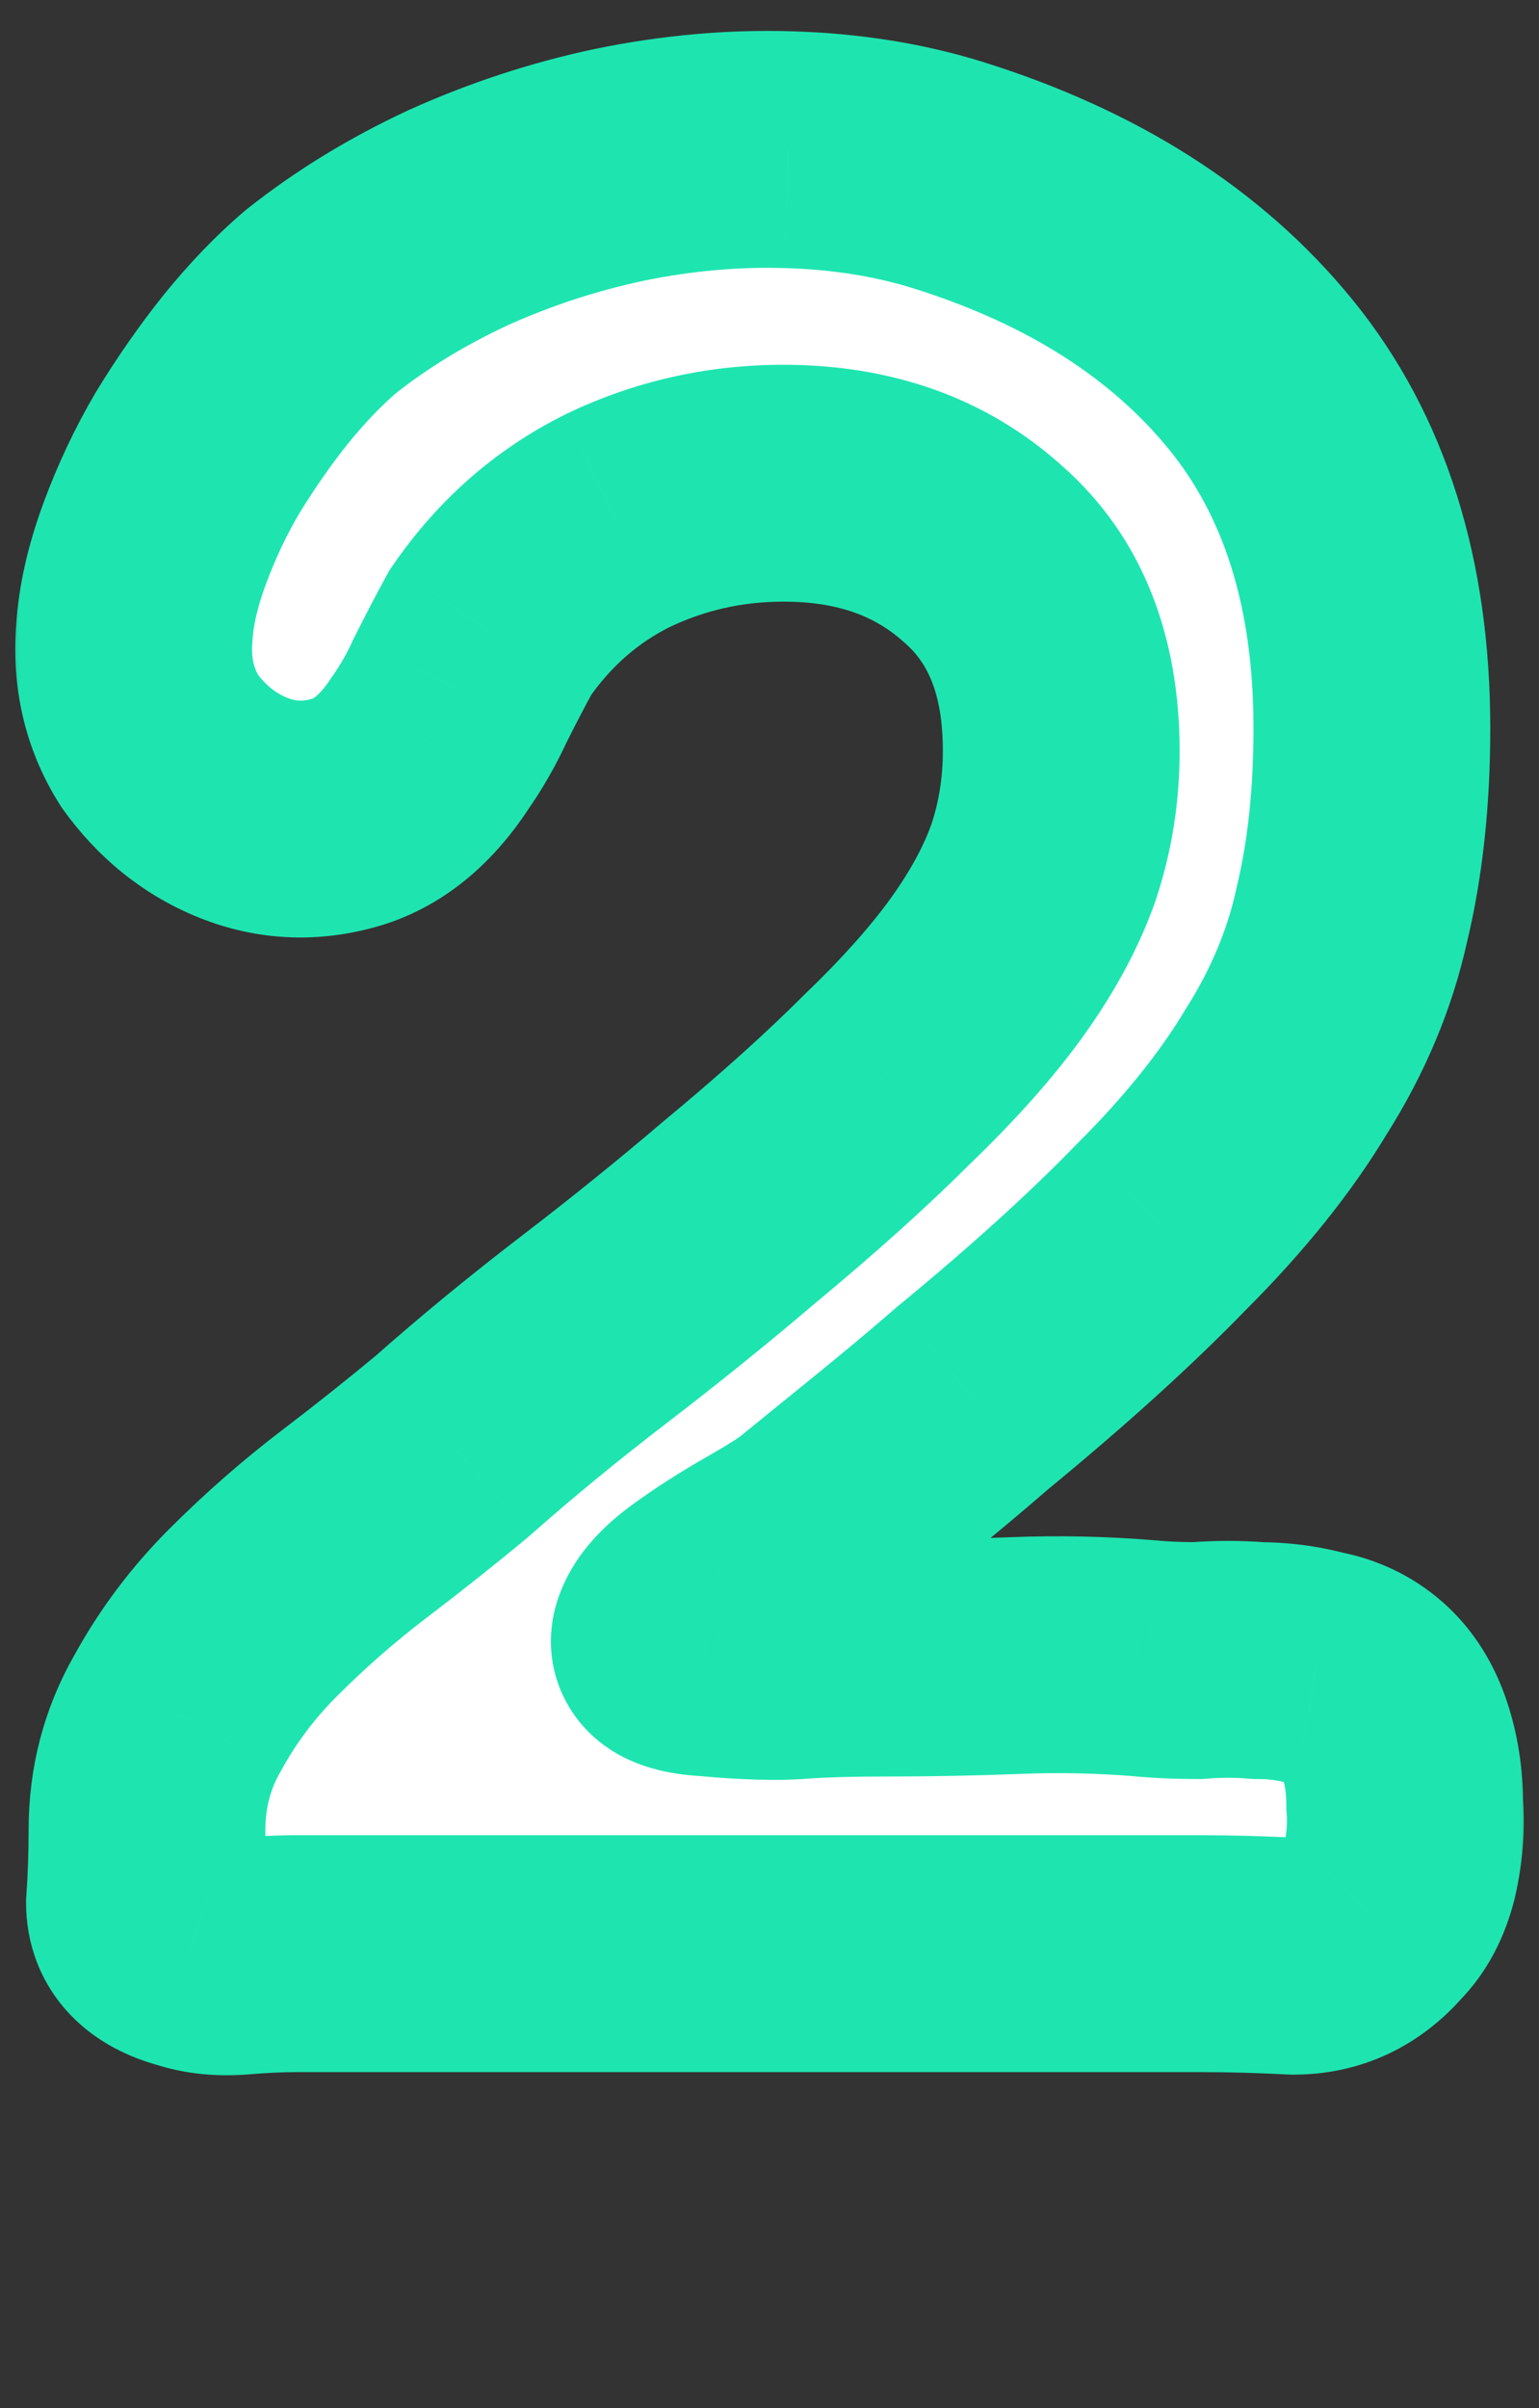 <svg width="39" height="61" viewBox="0 0 39 61" fill="none" xmlns="http://www.w3.org/2000/svg">
<rect x="0" y="0" width="39" height="61" fill="#333333" stroke="none"/>
<mask id="path-1-outside-1_567_894" maskUnits="userSpaceOnUse" x="0" y="0" width="39" height="53" fill="black">
<rect fill="white" width="39" height="53"/>
<path d="M10.893 18.832C10.253 19.813 9.485 20.411 8.589 20.624C7.736 20.837 6.904 20.773 6.093 20.432C5.283 20.091 4.6 19.536 4.045 18.768C3.533 17.957 3.32 17.04 3.405 16.016C3.448 15.333 3.619 14.587 3.917 13.776C4.216 12.965 4.579 12.197 5.005 11.472C5.475 10.704 5.965 10 6.477 9.36C7.032 8.677 7.587 8.101 8.141 7.632C9.165 6.821 10.317 6.117 11.597 5.52C12.92 4.923 14.285 4.475 15.693 4.176C17.144 3.877 18.573 3.749 19.981 3.792C21.432 3.835 22.776 4.048 24.013 4.432C27.427 5.499 30.072 7.184 31.949 9.488C33.827 11.792 34.765 14.779 34.765 18.448C34.765 20.197 34.595 21.776 34.253 23.184C33.955 24.549 33.4 25.872 32.589 27.152C31.821 28.432 30.776 29.733 29.453 31.056C28.173 32.379 26.573 33.829 24.653 35.408C24.013 35.963 23.352 36.517 22.669 37.072C21.987 37.627 21.304 38.181 20.621 38.736C20.408 38.907 20.003 39.163 19.405 39.504C18.808 39.845 18.275 40.187 17.805 40.528C17.336 40.869 17.059 41.189 16.973 41.488C16.888 41.787 17.229 41.957 17.997 42C18.936 42.085 19.683 42.107 20.237 42.064C20.792 42.021 21.539 42 22.477 42C23.587 42 24.675 41.979 25.741 41.936C26.808 41.893 27.875 41.915 28.941 42C29.368 42.043 29.837 42.064 30.349 42.064C30.861 42.021 31.373 42.021 31.885 42.064C32.397 42.064 32.888 42.128 33.357 42.256C33.827 42.341 34.232 42.533 34.573 42.832C34.915 43.131 35.171 43.536 35.341 44.048C35.512 44.56 35.597 45.115 35.597 45.712C35.64 46.267 35.597 46.821 35.469 47.376C35.341 47.888 35.128 48.293 34.829 48.592C34.275 49.232 33.592 49.552 32.781 49.552C31.971 49.509 31.203 49.488 30.477 49.488H7.501C7.075 49.488 6.605 49.509 6.093 49.552C5.624 49.595 5.197 49.552 4.813 49.424C4.045 49.211 3.661 48.805 3.661 48.208C3.704 47.611 3.725 46.992 3.725 46.352C3.725 45.285 3.981 44.304 4.493 43.408C5.005 42.469 5.645 41.616 6.413 40.848C7.224 40.037 8.077 39.291 8.973 38.608C9.869 37.925 10.701 37.264 11.469 36.624C12.579 35.643 13.773 34.661 15.053 33.68C16.333 32.699 17.549 31.717 18.701 30.736C20.195 29.499 21.453 28.368 22.477 27.344C23.544 26.32 24.397 25.36 25.037 24.464C25.677 23.568 26.147 22.693 26.445 21.84C26.744 20.944 26.893 20.005 26.893 19.024C26.893 16.848 26.232 15.184 24.909 14.032C23.587 12.837 21.901 12.24 19.853 12.24C18.36 12.24 16.952 12.56 15.629 13.2C14.349 13.84 13.283 14.779 12.429 16.016C12.173 16.485 11.917 16.976 11.661 17.488C11.448 17.957 11.192 18.405 10.893 18.832Z"/>
</mask>
<path d="M10.893 18.832C10.253 19.813 9.485 20.411 8.589 20.624C7.736 20.837 6.904 20.773 6.093 20.432C5.283 20.091 4.6 19.536 4.045 18.768C3.533 17.957 3.32 17.04 3.405 16.016C3.448 15.333 3.619 14.587 3.917 13.776C4.216 12.965 4.579 12.197 5.005 11.472C5.475 10.704 5.965 10 6.477 9.36C7.032 8.677 7.587 8.101 8.141 7.632C9.165 6.821 10.317 6.117 11.597 5.52C12.92 4.923 14.285 4.475 15.693 4.176C17.144 3.877 18.573 3.749 19.981 3.792C21.432 3.835 22.776 4.048 24.013 4.432C27.427 5.499 30.072 7.184 31.949 9.488C33.827 11.792 34.765 14.779 34.765 18.448C34.765 20.197 34.595 21.776 34.253 23.184C33.955 24.549 33.4 25.872 32.589 27.152C31.821 28.432 30.776 29.733 29.453 31.056C28.173 32.379 26.573 33.829 24.653 35.408C24.013 35.963 23.352 36.517 22.669 37.072C21.987 37.627 21.304 38.181 20.621 38.736C20.408 38.907 20.003 39.163 19.405 39.504C18.808 39.845 18.275 40.187 17.805 40.528C17.336 40.869 17.059 41.189 16.973 41.488C16.888 41.787 17.229 41.957 17.997 42C18.936 42.085 19.683 42.107 20.237 42.064C20.792 42.021 21.539 42 22.477 42C23.587 42 24.675 41.979 25.741 41.936C26.808 41.893 27.875 41.915 28.941 42C29.368 42.043 29.837 42.064 30.349 42.064C30.861 42.021 31.373 42.021 31.885 42.064C32.397 42.064 32.888 42.128 33.357 42.256C33.827 42.341 34.232 42.533 34.573 42.832C34.915 43.131 35.171 43.536 35.341 44.048C35.512 44.56 35.597 45.115 35.597 45.712C35.64 46.267 35.597 46.821 35.469 47.376C35.341 47.888 35.128 48.293 34.829 48.592C34.275 49.232 33.592 49.552 32.781 49.552C31.971 49.509 31.203 49.488 30.477 49.488H7.501C7.075 49.488 6.605 49.509 6.093 49.552C5.624 49.595 5.197 49.552 4.813 49.424C4.045 49.211 3.661 48.805 3.661 48.208C3.704 47.611 3.725 46.992 3.725 46.352C3.725 45.285 3.981 44.304 4.493 43.408C5.005 42.469 5.645 41.616 6.413 40.848C7.224 40.037 8.077 39.291 8.973 38.608C9.869 37.925 10.701 37.264 11.469 36.624C12.579 35.643 13.773 34.661 15.053 33.68C16.333 32.699 17.549 31.717 18.701 30.736C20.195 29.499 21.453 28.368 22.477 27.344C23.544 26.32 24.397 25.36 25.037 24.464C25.677 23.568 26.147 22.693 26.445 21.84C26.744 20.944 26.893 20.005 26.893 19.024C26.893 16.848 26.232 15.184 24.909 14.032C23.587 12.837 21.901 12.24 19.853 12.24C18.36 12.24 16.952 12.56 15.629 13.2C14.349 13.84 13.283 14.779 12.429 16.016C12.173 16.485 11.917 16.976 11.661 17.488C11.448 17.957 11.192 18.405 10.893 18.832Z" fill="white"/>
<path d="M10.893 18.832L8.436 17.112L8.407 17.152L8.38 17.193L10.893 18.832ZM8.589 20.624L7.894 17.706L7.878 17.709L7.862 17.714L8.589 20.624ZM6.093 20.432L4.929 23.197L4.929 23.197L6.093 20.432ZM4.045 18.768L1.509 20.37L1.559 20.449L1.613 20.524L4.045 18.768ZM3.405 16.016L6.395 16.265L6.397 16.234L6.399 16.203L3.405 16.016ZM5.005 11.472L2.445 9.908L2.432 9.929L2.419 9.951L5.005 11.472ZM6.477 9.36L4.149 7.468L4.142 7.477L4.135 7.486L6.477 9.36ZM8.141 7.632L6.279 5.28L6.241 5.31L6.203 5.342L8.141 7.632ZM11.597 5.52L10.363 2.786L10.345 2.794L10.329 2.801L11.597 5.52ZM15.693 4.176L15.088 1.238L15.079 1.239L15.071 1.241L15.693 4.176ZM19.981 3.792L19.89 6.791L19.893 6.791L19.981 3.792ZM24.013 4.432L24.908 1.569L24.902 1.567L24.013 4.432ZM31.949 9.488L29.623 11.383L29.623 11.383L31.949 9.488ZM34.253 23.184L31.338 22.477L31.33 22.51L31.323 22.543L34.253 23.184ZM32.589 27.152L30.055 25.547L30.035 25.577L30.017 25.608L32.589 27.152ZM29.453 31.056L27.332 28.935L27.314 28.952L27.297 28.97L29.453 31.056ZM24.653 35.408L22.748 33.091L22.718 33.115L22.689 33.141L24.653 35.408ZM20.621 38.736L22.495 41.079L22.504 41.072L22.513 41.064L20.621 38.736ZM17.805 40.528L16.041 38.102L16.041 38.102L17.805 40.528ZM17.997 42L18.269 39.012L18.216 39.008L18.164 39.005L17.997 42ZM20.237 42.064L20.007 39.073L20.007 39.073L20.237 42.064ZM28.941 42L29.24 39.015L29.21 39.012L29.18 39.01L28.941 42ZM30.349 42.064V45.064H30.474L30.598 45.054L30.349 42.064ZM31.885 42.064L31.636 45.054L31.761 45.064H31.885V42.064ZM33.357 42.256L32.568 45.15L32.693 45.184L32.821 45.208L33.357 42.256ZM34.573 42.832L32.598 45.09L32.598 45.09L34.573 42.832ZM35.597 45.712H32.597V45.827L32.606 45.942L35.597 45.712ZM35.469 47.376L38.38 48.104L38.386 48.077L38.392 48.051L35.469 47.376ZM34.829 48.592L32.708 46.471L32.632 46.546L32.562 46.627L34.829 48.592ZM32.781 49.552L32.624 52.548L32.702 52.552H32.781V49.552ZM6.093 49.552L5.844 46.562L5.833 46.563L5.822 46.564L6.093 49.552ZM4.813 49.424L5.762 46.578L5.69 46.554L5.616 46.533L4.813 49.424ZM3.661 48.208L0.669 47.994L0.661 48.101V48.208H3.661ZM4.493 43.408L7.098 44.896L7.113 44.871L7.127 44.845L4.493 43.408ZM6.413 40.848L4.292 38.727L4.292 38.727L6.413 40.848ZM11.469 36.624L13.39 38.929L13.424 38.9L13.457 38.871L11.469 36.624ZM15.053 33.68L13.228 31.299L13.228 31.299L15.053 33.68ZM18.701 30.736L16.787 28.426L16.771 28.439L16.756 28.452L18.701 30.736ZM22.477 27.344L20.4 25.18L20.378 25.201L20.356 25.223L22.477 27.344ZM25.037 24.464L22.596 22.72L22.596 22.72L25.037 24.464ZM26.445 21.84L29.277 22.831L29.284 22.81L29.291 22.789L26.445 21.84ZM24.909 14.032L22.898 16.258L22.919 16.276L22.939 16.294L24.909 14.032ZM15.629 13.2L14.323 10.499L14.305 10.508L14.288 10.517L15.629 13.2ZM12.429 16.016L9.96 14.313L9.871 14.442L9.796 14.579L12.429 16.016ZM11.661 17.488L8.978 16.146L8.953 16.196L8.93 16.247L11.661 17.488ZM8.38 17.193C8.206 17.46 8.07 17.59 7.995 17.648C7.931 17.698 7.902 17.704 7.894 17.706L9.284 23.542C11.116 23.106 12.465 21.913 13.406 20.471L8.38 17.193ZM7.862 17.714C7.638 17.77 7.47 17.756 7.257 17.667L4.929 23.197C6.338 23.79 7.834 23.905 9.317 23.534L7.862 17.714ZM7.257 17.667C6.993 17.556 6.736 17.369 6.477 17.012L1.613 20.524C2.464 21.703 3.572 22.626 4.929 23.197L7.257 17.667ZM6.582 17.166C6.444 16.947 6.36 16.689 6.395 16.265L0.416 15.767C0.28 17.391 0.623 18.967 1.509 20.37L6.582 17.166ZM6.399 16.203C6.42 15.876 6.509 15.419 6.732 14.813L1.102 12.739C0.728 13.754 0.476 14.791 0.411 15.829L6.399 16.203ZM6.732 14.813C6.971 14.166 7.257 13.56 7.591 12.993L2.419 9.951C1.9 10.835 1.461 11.765 1.102 12.739L6.732 14.813ZM7.565 13.036C7.975 12.366 8.394 11.767 8.82 11.234L4.135 7.486C3.537 8.234 2.974 9.042 2.445 9.908L7.565 13.036ZM8.806 11.252C9.266 10.685 9.693 10.249 10.079 9.922L6.203 5.342C5.481 5.954 4.797 6.67 4.149 7.468L8.806 11.252ZM10.003 9.984C10.83 9.329 11.78 8.745 12.866 8.239L10.329 2.801C8.854 3.489 7.5 4.313 6.279 5.28L10.003 9.984ZM12.832 8.254C13.96 7.745 15.12 7.364 16.316 7.111L15.071 1.241C13.45 1.585 11.88 2.101 10.363 2.786L12.832 8.254ZM16.298 7.114C17.532 6.86 18.728 6.755 19.89 6.791L20.072 0.793C18.419 0.743 16.756 0.894 15.088 1.238L16.298 7.114ZM19.893 6.791C21.104 6.826 22.175 7.003 23.124 7.297L24.902 1.567C23.376 1.093 21.76 0.843 20.07 0.793L19.893 6.791ZM23.118 7.295C26.086 8.223 28.188 9.621 29.623 11.383L34.275 7.593C31.956 4.747 28.767 2.775 24.908 1.569L23.118 7.295ZM29.623 11.383C30.97 13.035 31.765 15.302 31.765 18.448H37.765C37.765 14.255 36.683 10.549 34.275 7.593L29.623 11.383ZM31.765 18.448C31.765 20.007 31.613 21.343 31.338 22.477L37.169 23.891C37.576 22.209 37.765 20.388 37.765 18.448H31.765ZM31.323 22.543C31.105 23.539 30.694 24.538 30.055 25.547L35.124 28.757C36.106 27.206 36.804 25.56 37.184 23.825L31.323 22.543ZM30.017 25.608C29.402 26.633 28.523 27.744 27.332 28.935L31.575 33.177C33.029 31.723 34.24 30.231 35.162 28.695L30.017 25.608ZM27.297 28.97C26.118 30.188 24.608 31.561 22.748 33.091L26.559 37.725C28.538 36.098 30.228 34.569 31.609 33.142L27.297 28.97ZM22.689 33.141C22.073 33.674 21.436 34.208 20.777 34.744L24.561 39.4C25.267 38.826 25.953 38.251 26.618 37.675L22.689 33.141ZM20.777 34.744C20.776 34.745 20.775 34.746 20.773 34.747C20.772 34.748 20.771 34.749 20.77 34.75C20.768 34.751 20.767 34.752 20.765 34.753C20.764 34.755 20.763 34.756 20.762 34.757C20.76 34.758 20.759 34.759 20.758 34.76C20.756 34.761 20.755 34.762 20.753 34.763C20.752 34.764 20.751 34.765 20.75 34.766C20.748 34.767 20.747 34.769 20.745 34.77C20.744 34.771 20.743 34.772 20.741 34.773C20.74 34.774 20.739 34.775 20.738 34.776C20.736 34.777 20.735 34.778 20.733 34.779C20.732 34.781 20.731 34.782 20.73 34.783C20.728 34.784 20.727 34.785 20.726 34.786C20.724 34.787 20.723 34.788 20.721 34.789C20.72 34.79 20.719 34.791 20.718 34.792C20.716 34.794 20.715 34.795 20.713 34.796C20.712 34.797 20.711 34.798 20.709 34.799C20.708 34.8 20.707 34.801 20.706 34.802C20.704 34.803 20.703 34.804 20.701 34.805C20.7 34.806 20.699 34.808 20.698 34.809C20.696 34.81 20.695 34.811 20.694 34.812C20.692 34.813 20.691 34.814 20.689 34.815C20.688 34.816 20.687 34.817 20.686 34.818C20.684 34.819 20.683 34.821 20.681 34.822C20.68 34.823 20.679 34.824 20.677 34.825C20.676 34.826 20.675 34.827 20.674 34.828C20.672 34.829 20.671 34.83 20.669 34.831C20.668 34.833 20.667 34.834 20.666 34.835C20.664 34.836 20.663 34.837 20.662 34.838C20.66 34.839 20.659 34.84 20.657 34.841C20.656 34.842 20.655 34.843 20.654 34.844C20.652 34.846 20.651 34.847 20.649 34.848C20.648 34.849 20.647 34.85 20.645 34.851C20.644 34.852 20.643 34.853 20.642 34.854C20.64 34.855 20.639 34.856 20.637 34.857C20.636 34.858 20.635 34.86 20.634 34.861C20.632 34.862 20.631 34.863 20.63 34.864C20.628 34.865 20.627 34.866 20.625 34.867C20.624 34.868 20.623 34.869 20.622 34.87C20.62 34.871 20.619 34.873 20.617 34.874C20.616 34.875 20.615 34.876 20.613 34.877C20.612 34.878 20.611 34.879 20.61 34.88C20.608 34.881 20.607 34.882 20.605 34.883C20.604 34.885 20.603 34.886 20.602 34.887C20.6 34.888 20.599 34.889 20.598 34.89C20.596 34.891 20.595 34.892 20.593 34.893C20.592 34.894 20.591 34.895 20.59 34.896C20.588 34.898 20.587 34.899 20.585 34.9C20.584 34.901 20.583 34.902 20.581 34.903C20.58 34.904 20.579 34.905 20.578 34.906C20.576 34.907 20.575 34.908 20.573 34.909C20.572 34.91 20.571 34.912 20.57 34.913C20.568 34.914 20.567 34.915 20.566 34.916C20.564 34.917 20.563 34.918 20.561 34.919C20.56 34.92 20.559 34.921 20.558 34.922C20.556 34.923 20.555 34.925 20.553 34.926C20.552 34.927 20.551 34.928 20.549 34.929C20.548 34.93 20.547 34.931 20.546 34.932C20.544 34.933 20.543 34.934 20.541 34.935C20.54 34.937 20.539 34.938 20.538 34.939C20.536 34.94 20.535 34.941 20.534 34.942C20.532 34.943 20.531 34.944 20.529 34.945C20.528 34.946 20.527 34.947 20.526 34.948C20.524 34.95 20.523 34.951 20.521 34.952C20.52 34.953 20.519 34.954 20.517 34.955C20.516 34.956 20.515 34.957 20.514 34.958C20.512 34.959 20.511 34.96 20.509 34.961C20.508 34.962 20.507 34.964 20.506 34.965C20.504 34.966 20.503 34.967 20.502 34.968C20.5 34.969 20.499 34.97 20.497 34.971C20.496 34.972 20.495 34.973 20.494 34.974C20.492 34.975 20.491 34.977 20.489 34.978C20.488 34.979 20.487 34.98 20.485 34.981C20.484 34.982 20.483 34.983 20.482 34.984C20.48 34.985 20.479 34.986 20.477 34.987C20.476 34.989 20.475 34.99 20.474 34.991C20.472 34.992 20.471 34.993 20.47 34.994C20.468 34.995 20.467 34.996 20.465 34.997C20.464 34.998 20.463 34.999 20.462 35C20.46 35.002 20.459 35.003 20.457 35.004C20.456 35.005 20.455 35.006 20.453 35.007C20.452 35.008 20.451 35.009 20.45 35.01C20.448 35.011 20.447 35.012 20.445 35.013C20.444 35.014 20.443 35.016 20.442 35.017C20.44 35.018 20.439 35.019 20.438 35.02C20.436 35.021 20.435 35.022 20.433 35.023C20.432 35.024 20.431 35.025 20.43 35.026C20.428 35.028 20.427 35.029 20.425 35.03C20.424 35.031 20.423 35.032 20.422 35.033C20.42 35.034 20.419 35.035 20.418 35.036C20.416 35.037 20.415 35.038 20.413 35.039C20.412 35.041 20.411 35.042 20.41 35.043C20.408 35.044 20.407 35.045 20.405 35.046C20.404 35.047 20.403 35.048 20.401 35.049C20.4 35.05 20.399 35.051 20.398 35.052C20.396 35.053 20.395 35.055 20.393 35.056C20.392 35.057 20.391 35.058 20.39 35.059C20.388 35.06 20.387 35.061 20.386 35.062C20.384 35.063 20.383 35.064 20.381 35.065C20.38 35.066 20.379 35.068 20.378 35.069C20.376 35.07 20.375 35.071 20.373 35.072C20.372 35.073 20.371 35.074 20.369 35.075C20.368 35.076 20.367 35.077 20.366 35.078C20.364 35.08 20.363 35.081 20.361 35.082C20.36 35.083 20.359 35.084 20.358 35.085C20.356 35.086 20.355 35.087 20.354 35.088C20.352 35.089 20.351 35.09 20.349 35.091C20.348 35.093 20.347 35.094 20.346 35.095C20.344 35.096 20.343 35.097 20.341 35.098C20.34 35.099 20.339 35.1 20.337 35.101C20.336 35.102 20.335 35.103 20.334 35.104C20.332 35.105 20.331 35.107 20.329 35.108C20.328 35.109 20.327 35.11 20.326 35.111C20.324 35.112 20.323 35.113 20.322 35.114C20.32 35.115 20.319 35.116 20.317 35.117C20.316 35.118 20.315 35.12 20.314 35.121C20.312 35.122 20.311 35.123 20.309 35.124C20.308 35.125 20.307 35.126 20.305 35.127C20.304 35.128 20.303 35.129 20.302 35.13C20.3 35.132 20.299 35.133 20.297 35.134C20.296 35.135 20.295 35.136 20.294 35.137C20.292 35.138 20.291 35.139 20.29 35.14C20.288 35.141 20.287 35.142 20.285 35.143C20.284 35.145 20.283 35.146 20.282 35.147C20.28 35.148 20.279 35.149 20.277 35.15C20.276 35.151 20.275 35.152 20.273 35.153C20.272 35.154 20.271 35.155 20.27 35.156C20.268 35.157 20.267 35.159 20.265 35.16C20.264 35.161 20.263 35.162 20.262 35.163C20.26 35.164 20.259 35.165 20.258 35.166C20.256 35.167 20.255 35.168 20.253 35.169C20.252 35.17 20.251 35.172 20.25 35.173C20.248 35.174 20.247 35.175 20.245 35.176C20.244 35.177 20.243 35.178 20.241 35.179C20.24 35.18 20.239 35.181 20.238 35.182C20.236 35.184 20.235 35.185 20.233 35.186C20.232 35.187 20.231 35.188 20.23 35.189C20.228 35.19 20.227 35.191 20.226 35.192C20.224 35.193 20.223 35.194 20.221 35.195C20.22 35.197 20.219 35.198 20.218 35.199C20.216 35.2 20.215 35.201 20.213 35.202C20.212 35.203 20.211 35.204 20.209 35.205C20.208 35.206 20.207 35.207 20.206 35.208C20.204 35.209 20.203 35.211 20.201 35.212C20.2 35.213 20.199 35.214 20.198 35.215C20.196 35.216 20.195 35.217 20.194 35.218C20.192 35.219 20.191 35.22 20.189 35.221C20.188 35.222 20.187 35.224 20.186 35.225C20.184 35.226 20.183 35.227 20.181 35.228C20.18 35.229 20.179 35.23 20.177 35.231C20.176 35.232 20.175 35.233 20.174 35.234C20.172 35.236 20.171 35.237 20.169 35.238C20.168 35.239 20.167 35.24 20.166 35.241C20.164 35.242 20.163 35.243 20.162 35.244C20.16 35.245 20.159 35.246 20.157 35.247C20.156 35.248 20.155 35.25 20.154 35.251C20.152 35.252 20.151 35.253 20.149 35.254C20.148 35.255 20.147 35.256 20.145 35.257C20.144 35.258 20.143 35.259 20.142 35.26C20.14 35.261 20.139 35.263 20.137 35.264C20.136 35.265 20.135 35.266 20.134 35.267C20.132 35.268 20.131 35.269 20.13 35.27C20.128 35.271 20.127 35.272 20.125 35.273C20.124 35.275 20.123 35.276 20.122 35.277C20.12 35.278 20.119 35.279 20.117 35.28C20.116 35.281 20.115 35.282 20.113 35.283C20.112 35.284 20.111 35.285 20.11 35.286C20.108 35.288 20.107 35.289 20.105 35.29C20.104 35.291 20.103 35.292 20.102 35.293C20.1 35.294 20.099 35.295 20.098 35.296C20.096 35.297 20.095 35.298 20.093 35.299C20.092 35.3 20.091 35.302 20.09 35.303C20.088 35.304 20.087 35.305 20.085 35.306C20.084 35.307 20.083 35.308 20.081 35.309C20.08 35.31 20.079 35.311 20.078 35.312C20.076 35.313 20.075 35.315 20.073 35.316C20.072 35.317 20.071 35.318 20.07 35.319C20.068 35.32 20.067 35.321 20.066 35.322C20.064 35.323 20.063 35.324 20.061 35.325C20.06 35.327 20.059 35.328 20.058 35.329C20.056 35.33 20.055 35.331 20.053 35.332C20.052 35.333 20.051 35.334 20.049 35.335C20.048 35.336 20.047 35.337 20.046 35.338C20.044 35.34 20.043 35.341 20.041 35.342C20.04 35.343 20.039 35.344 20.038 35.345C20.036 35.346 20.035 35.347 20.034 35.348C20.032 35.349 20.031 35.35 20.029 35.351C20.028 35.352 20.027 35.354 20.026 35.355C20.024 35.356 20.023 35.357 20.021 35.358C20.02 35.359 20.019 35.36 20.017 35.361C20.016 35.362 20.015 35.363 20.014 35.364C20.012 35.365 20.011 35.367 20.009 35.368C20.008 35.369 20.007 35.37 20.006 35.371C20.004 35.372 20.003 35.373 20.002 35.374C20 35.375 19.999 35.376 19.997 35.377C19.996 35.379 19.995 35.38 19.994 35.381C19.992 35.382 19.991 35.383 19.989 35.384C19.988 35.385 19.987 35.386 19.985 35.387C19.984 35.388 19.983 35.389 19.982 35.39C19.98 35.392 19.979 35.393 19.977 35.394C19.976 35.395 19.975 35.396 19.974 35.397C19.972 35.398 19.971 35.399 19.97 35.4C19.968 35.401 19.967 35.402 19.965 35.403C19.964 35.404 19.963 35.406 19.962 35.407C19.96 35.408 19.959 35.409 19.957 35.41C19.956 35.411 19.955 35.412 19.953 35.413C19.952 35.414 19.951 35.415 19.95 35.416C19.948 35.417 19.947 35.419 19.945 35.42C19.944 35.421 19.943 35.422 19.942 35.423C19.94 35.424 19.939 35.425 19.938 35.426C19.936 35.427 19.935 35.428 19.933 35.429C19.932 35.431 19.931 35.432 19.93 35.433C19.928 35.434 19.927 35.435 19.925 35.436C19.924 35.437 19.923 35.438 19.922 35.439C19.92 35.44 19.919 35.441 19.918 35.442C19.916 35.444 19.915 35.445 19.913 35.446C19.912 35.447 19.911 35.448 19.91 35.449C19.908 35.45 19.907 35.451 19.905 35.452C19.904 35.453 19.903 35.454 19.901 35.455C19.9 35.456 19.899 35.458 19.898 35.459C19.896 35.46 19.895 35.461 19.893 35.462C19.892 35.463 19.891 35.464 19.89 35.465C19.888 35.466 19.887 35.467 19.886 35.468C19.884 35.469 19.883 35.471 19.881 35.472C19.88 35.473 19.879 35.474 19.878 35.475C19.876 35.476 19.875 35.477 19.873 35.478C19.872 35.479 19.871 35.48 19.869 35.481C19.868 35.483 19.867 35.484 19.866 35.485C19.864 35.486 19.863 35.487 19.861 35.488C19.86 35.489 19.859 35.49 19.858 35.491C19.856 35.492 19.855 35.493 19.854 35.494C19.852 35.495 19.851 35.497 19.849 35.498C19.848 35.499 19.847 35.5 19.846 35.501C19.844 35.502 19.843 35.503 19.841 35.504C19.84 35.505 19.839 35.506 19.837 35.507C19.836 35.508 19.835 35.51 19.834 35.511C19.832 35.512 19.831 35.513 19.829 35.514C19.828 35.515 19.827 35.516 19.826 35.517C19.824 35.518 19.823 35.519 19.822 35.52C19.82 35.522 19.819 35.523 19.817 35.524C19.816 35.525 19.815 35.526 19.814 35.527C19.812 35.528 19.811 35.529 19.809 35.53C19.808 35.531 19.807 35.532 19.805 35.533C19.804 35.535 19.803 35.536 19.802 35.537C19.8 35.538 19.799 35.539 19.797 35.54C19.796 35.541 19.795 35.542 19.794 35.543C19.792 35.544 19.791 35.545 19.79 35.546C19.788 35.547 19.787 35.549 19.785 35.55C19.784 35.551 19.783 35.552 19.782 35.553C19.78 35.554 19.779 35.555 19.777 35.556C19.776 35.557 19.775 35.558 19.773 35.559C19.772 35.56 19.771 35.562 19.77 35.563C19.768 35.564 19.767 35.565 19.765 35.566C19.764 35.567 19.763 35.568 19.762 35.569C19.76 35.57 19.759 35.571 19.758 35.572C19.756 35.574 19.755 35.575 19.753 35.576C19.752 35.577 19.751 35.578 19.75 35.579C19.748 35.58 19.747 35.581 19.745 35.582C19.744 35.583 19.743 35.584 19.741 35.585C19.74 35.587 19.739 35.588 19.738 35.589C19.736 35.59 19.735 35.591 19.733 35.592C19.732 35.593 19.731 35.594 19.73 35.595C19.728 35.596 19.727 35.597 19.726 35.598C19.724 35.599 19.723 35.601 19.721 35.602C19.72 35.603 19.719 35.604 19.718 35.605C19.716 35.606 19.715 35.607 19.713 35.608C19.712 35.609 19.711 35.61 19.709 35.611C19.708 35.612 19.707 35.614 19.706 35.615C19.704 35.616 19.703 35.617 19.701 35.618C19.7 35.619 19.699 35.62 19.698 35.621C19.696 35.622 19.695 35.623 19.694 35.624C19.692 35.626 19.691 35.627 19.689 35.628C19.688 35.629 19.687 35.63 19.686 35.631C19.684 35.632 19.683 35.633 19.681 35.634C19.68 35.635 19.679 35.636 19.677 35.637C19.676 35.639 19.675 35.64 19.674 35.641C19.672 35.642 19.671 35.643 19.669 35.644C19.668 35.645 19.667 35.646 19.666 35.647C19.664 35.648 19.663 35.649 19.662 35.65C19.66 35.651 19.659 35.653 19.657 35.654C19.656 35.655 19.655 35.656 19.654 35.657C19.652 35.658 19.651 35.659 19.649 35.66C19.648 35.661 19.647 35.662 19.645 35.663C19.644 35.664 19.643 35.666 19.642 35.667C19.64 35.668 19.639 35.669 19.637 35.67C19.636 35.671 19.635 35.672 19.634 35.673C19.632 35.674 19.631 35.675 19.63 35.676C19.628 35.678 19.627 35.679 19.625 35.68C19.624 35.681 19.623 35.682 19.622 35.683C19.62 35.684 19.619 35.685 19.617 35.686C19.616 35.687 19.615 35.688 19.613 35.689C19.612 35.691 19.611 35.692 19.61 35.693C19.608 35.694 19.607 35.695 19.605 35.696C19.604 35.697 19.603 35.698 19.602 35.699C19.6 35.7 19.599 35.701 19.598 35.702C19.596 35.703 19.595 35.705 19.593 35.706C19.592 35.707 19.591 35.708 19.59 35.709C19.588 35.71 19.587 35.711 19.585 35.712C19.584 35.713 19.583 35.714 19.581 35.715C19.58 35.717 19.579 35.718 19.578 35.719C19.576 35.72 19.575 35.721 19.573 35.722C19.572 35.723 19.571 35.724 19.57 35.725C19.568 35.726 19.567 35.727 19.566 35.728C19.564 35.73 19.563 35.731 19.561 35.732C19.56 35.733 19.559 35.734 19.558 35.735C19.556 35.736 19.555 35.737 19.553 35.738C19.552 35.739 19.551 35.74 19.549 35.741C19.548 35.742 19.547 35.744 19.546 35.745C19.544 35.746 19.543 35.747 19.541 35.748C19.54 35.749 19.539 35.75 19.538 35.751C19.536 35.752 19.535 35.753 19.534 35.754C19.532 35.755 19.531 35.757 19.529 35.758C19.528 35.759 19.527 35.76 19.526 35.761C19.524 35.762 19.523 35.763 19.521 35.764C19.52 35.765 19.519 35.766 19.517 35.767C19.516 35.769 19.515 35.77 19.514 35.771C19.512 35.772 19.511 35.773 19.509 35.774C19.508 35.775 19.507 35.776 19.506 35.777C19.504 35.778 19.503 35.779 19.502 35.78C19.5 35.782 19.499 35.783 19.497 35.784C19.496 35.785 19.495 35.786 19.494 35.787C19.492 35.788 19.491 35.789 19.489 35.79C19.488 35.791 19.487 35.792 19.485 35.793C19.484 35.794 19.483 35.796 19.482 35.797C19.48 35.798 19.479 35.799 19.477 35.8C19.476 35.801 19.475 35.802 19.474 35.803C19.472 35.804 19.471 35.805 19.47 35.806C19.468 35.807 19.467 35.809 19.465 35.81C19.464 35.811 19.463 35.812 19.462 35.813C19.46 35.814 19.459 35.815 19.457 35.816C19.456 35.817 19.455 35.818 19.453 35.819C19.452 35.821 19.451 35.822 19.45 35.823C19.448 35.824 19.447 35.825 19.445 35.826C19.444 35.827 19.443 35.828 19.442 35.829C19.44 35.83 19.439 35.831 19.438 35.832C19.436 35.834 19.435 35.835 19.433 35.836C19.432 35.837 19.431 35.838 19.43 35.839C19.428 35.84 19.427 35.841 19.425 35.842C19.424 35.843 19.423 35.844 19.422 35.845C19.42 35.846 19.419 35.848 19.418 35.849C19.416 35.85 19.415 35.851 19.413 35.852C19.412 35.853 19.411 35.854 19.41 35.855C19.408 35.856 19.407 35.857 19.405 35.858C19.404 35.859 19.403 35.861 19.401 35.862C19.4 35.863 19.399 35.864 19.398 35.865C19.396 35.866 19.395 35.867 19.393 35.868C19.392 35.869 19.391 35.87 19.39 35.871C19.388 35.873 19.387 35.874 19.386 35.875C19.384 35.876 19.383 35.877 19.381 35.878C19.38 35.879 19.379 35.88 19.378 35.881C19.376 35.882 19.375 35.883 19.373 35.884C19.372 35.886 19.371 35.887 19.369 35.888C19.368 35.889 19.367 35.89 19.366 35.891C19.364 35.892 19.363 35.893 19.361 35.894C19.36 35.895 19.359 35.896 19.358 35.897C19.356 35.898 19.355 35.9 19.354 35.901C19.352 35.902 19.351 35.903 19.349 35.904C19.348 35.905 19.347 35.906 19.346 35.907C19.344 35.908 19.343 35.909 19.341 35.91C19.34 35.911 19.339 35.913 19.337 35.914C19.336 35.915 19.335 35.916 19.334 35.917C19.332 35.918 19.331 35.919 19.329 35.92C19.328 35.921 19.327 35.922 19.326 35.923C19.324 35.925 19.323 35.926 19.322 35.927C19.32 35.928 19.319 35.929 19.317 35.93C19.316 35.931 19.315 35.932 19.314 35.933C19.312 35.934 19.311 35.935 19.309 35.936C19.308 35.938 19.307 35.939 19.305 35.94C19.304 35.941 19.303 35.942 19.302 35.943C19.3 35.944 19.299 35.945 19.297 35.946C19.296 35.947 19.295 35.948 19.294 35.949C19.292 35.95 19.291 35.952 19.29 35.953C19.288 35.954 19.287 35.955 19.285 35.956C19.284 35.957 19.283 35.958 19.282 35.959C19.28 35.96 19.279 35.961 19.277 35.962C19.276 35.964 19.275 35.965 19.273 35.966C19.272 35.967 19.271 35.968 19.27 35.969C19.268 35.97 19.267 35.971 19.265 35.972C19.264 35.973 19.263 35.974 19.262 35.975C19.26 35.977 19.259 35.978 19.258 35.979C19.256 35.98 19.255 35.981 19.253 35.982C19.252 35.983 19.251 35.984 19.25 35.985C19.248 35.986 19.247 35.987 19.245 35.988C19.244 35.989 19.243 35.991 19.241 35.992C19.24 35.993 19.239 35.994 19.238 35.995C19.236 35.996 19.235 35.997 19.233 35.998C19.232 35.999 19.231 36 19.23 36.001C19.228 36.002 19.227 36.004 19.226 36.005C19.224 36.006 19.223 36.007 19.221 36.008C19.22 36.009 19.219 36.01 19.218 36.011C19.216 36.012 19.215 36.013 19.213 36.014C19.212 36.016 19.211 36.017 19.209 36.018C19.208 36.019 19.207 36.02 19.206 36.021C19.204 36.022 19.203 36.023 19.201 36.024C19.2 36.025 19.199 36.026 19.198 36.027C19.196 36.029 19.195 36.03 19.194 36.031C19.192 36.032 19.191 36.033 19.189 36.034C19.188 36.035 19.187 36.036 19.186 36.037C19.184 36.038 19.183 36.039 19.181 36.04C19.18 36.041 19.179 36.043 19.177 36.044C19.176 36.045 19.175 36.046 19.174 36.047C19.172 36.048 19.171 36.049 19.169 36.05C19.168 36.051 19.167 36.052 19.166 36.053C19.164 36.054 19.163 36.056 19.162 36.057C19.16 36.058 19.159 36.059 19.157 36.06C19.156 36.061 19.155 36.062 19.154 36.063C19.152 36.064 19.151 36.065 19.149 36.066C19.148 36.068 19.147 36.069 19.145 36.07C19.144 36.071 19.143 36.072 19.142 36.073C19.14 36.074 19.139 36.075 19.137 36.076C19.136 36.077 19.135 36.078 19.134 36.079C19.132 36.081 19.131 36.082 19.13 36.083C19.128 36.084 19.127 36.085 19.125 36.086C19.124 36.087 19.123 36.088 19.122 36.089C19.12 36.09 19.119 36.091 19.117 36.092C19.116 36.093 19.115 36.095 19.113 36.096C19.112 36.097 19.111 36.098 19.11 36.099C19.108 36.1 19.107 36.101 19.105 36.102C19.104 36.103 19.103 36.104 19.102 36.105C19.1 36.106 19.099 36.108 19.098 36.109C19.096 36.11 19.095 36.111 19.093 36.112C19.092 36.113 19.091 36.114 19.09 36.115C19.088 36.116 19.087 36.117 19.085 36.118C19.084 36.12 19.083 36.121 19.081 36.122C19.08 36.123 19.079 36.124 19.078 36.125C19.076 36.126 19.075 36.127 19.073 36.128C19.072 36.129 19.071 36.13 19.07 36.131C19.068 36.133 19.067 36.134 19.066 36.135C19.064 36.136 19.063 36.137 19.061 36.138C19.06 36.139 19.059 36.14 19.058 36.141C19.056 36.142 19.055 36.143 19.053 36.144C19.052 36.145 19.051 36.147 19.049 36.148C19.048 36.149 19.047 36.15 19.046 36.151C19.044 36.152 19.043 36.153 19.041 36.154C19.04 36.155 19.039 36.156 19.038 36.157C19.036 36.158 19.035 36.16 19.034 36.161C19.032 36.162 19.031 36.163 19.029 36.164C19.028 36.165 19.027 36.166 19.026 36.167C19.024 36.168 19.023 36.169 19.021 36.17C19.02 36.172 19.019 36.173 19.017 36.174C19.016 36.175 19.015 36.176 19.014 36.177C19.012 36.178 19.011 36.179 19.009 36.18C19.008 36.181 19.007 36.182 19.006 36.183C19.004 36.184 19.003 36.186 19.002 36.187C19 36.188 18.999 36.189 18.997 36.19C18.996 36.191 18.995 36.192 18.994 36.193C18.992 36.194 18.991 36.195 18.989 36.196C18.988 36.197 18.987 36.199 18.985 36.2C18.984 36.201 18.983 36.202 18.982 36.203C18.98 36.204 18.979 36.205 18.977 36.206C18.976 36.207 18.975 36.208 18.974 36.209C18.972 36.211 18.971 36.212 18.97 36.213C18.968 36.214 18.967 36.215 18.965 36.216C18.964 36.217 18.963 36.218 18.962 36.219C18.96 36.22 18.959 36.221 18.957 36.222C18.956 36.224 18.955 36.225 18.953 36.226C18.952 36.227 18.951 36.228 18.95 36.229C18.948 36.23 18.947 36.231 18.945 36.232C18.944 36.233 18.943 36.234 18.942 36.235C18.94 36.236 18.939 36.238 18.938 36.239C18.936 36.24 18.935 36.241 18.933 36.242C18.932 36.243 18.931 36.244 18.93 36.245C18.928 36.246 18.927 36.247 18.925 36.248C18.924 36.249 18.923 36.251 18.922 36.252C18.92 36.253 18.919 36.254 18.918 36.255C18.916 36.256 18.915 36.257 18.913 36.258C18.912 36.259 18.911 36.26 18.91 36.261C18.908 36.263 18.907 36.264 18.905 36.265C18.904 36.266 18.903 36.267 18.901 36.268C18.9 36.269 18.899 36.27 18.898 36.271C18.896 36.272 18.895 36.273 18.893 36.274C18.892 36.276 18.891 36.277 18.89 36.278C18.888 36.279 18.887 36.28 18.886 36.281C18.884 36.282 18.883 36.283 18.881 36.284C18.88 36.285 18.879 36.286 18.878 36.287C18.876 36.288 18.875 36.29 18.873 36.291C18.872 36.292 18.871 36.293 18.869 36.294C18.868 36.295 18.867 36.296 18.866 36.297C18.864 36.298 18.863 36.299 18.861 36.3C18.86 36.301 18.859 36.303 18.858 36.304C18.856 36.305 18.855 36.306 18.854 36.307C18.852 36.308 18.851 36.309 18.849 36.31C18.848 36.311 18.847 36.312 18.846 36.313C18.844 36.315 18.843 36.316 18.841 36.317C18.84 36.318 18.839 36.319 18.837 36.32C18.836 36.321 18.835 36.322 18.834 36.323C18.832 36.324 18.831 36.325 18.829 36.326C18.828 36.328 18.827 36.329 18.826 36.33C18.824 36.331 18.823 36.332 18.822 36.333C18.82 36.334 18.819 36.335 18.817 36.336C18.816 36.337 18.815 36.338 18.814 36.339C18.812 36.34 18.811 36.342 18.809 36.343C18.808 36.344 18.807 36.345 18.805 36.346C18.804 36.347 18.803 36.348 18.802 36.349C18.8 36.35 18.799 36.351 18.797 36.352C18.796 36.353 18.795 36.355 18.794 36.356C18.792 36.357 18.791 36.358 18.79 36.359C18.788 36.36 18.787 36.361 18.785 36.362C18.784 36.363 18.783 36.364 18.782 36.365C18.78 36.367 18.779 36.368 18.777 36.369C18.776 36.37 18.775 36.371 18.773 36.372C18.772 36.373 18.771 36.374 18.77 36.375C18.768 36.376 18.767 36.377 18.765 36.378C18.764 36.38 18.763 36.381 18.762 36.382C18.76 36.383 18.759 36.384 18.758 36.385C18.756 36.386 18.755 36.387 18.753 36.388C18.752 36.389 18.751 36.39 18.75 36.391C18.748 36.392 18.747 36.394 18.745 36.395C18.744 36.396 18.743 36.397 18.741 36.398C18.74 36.399 18.739 36.4 18.738 36.401C18.736 36.402 18.735 36.403 18.733 36.404C18.732 36.406 18.731 36.407 18.73 36.408L22.513 41.064C22.514 41.063 22.516 41.062 22.517 41.061C22.518 41.06 22.52 41.059 22.521 41.058C22.522 41.057 22.524 41.056 22.525 41.055C22.526 41.053 22.528 41.052 22.529 41.051C22.53 41.05 22.532 41.049 22.533 41.048C22.534 41.047 22.536 41.046 22.537 41.045C22.538 41.044 22.54 41.043 22.541 41.042C22.542 41.041 22.544 41.039 22.545 41.038C22.546 41.037 22.548 41.036 22.549 41.035C22.55 41.034 22.552 41.033 22.553 41.032C22.554 41.031 22.556 41.03 22.557 41.029C22.558 41.028 22.56 41.026 22.561 41.025C22.562 41.024 22.564 41.023 22.565 41.022C22.566 41.021 22.568 41.02 22.569 41.019C22.57 41.018 22.572 41.017 22.573 41.016C22.574 41.014 22.576 41.013 22.577 41.012C22.578 41.011 22.58 41.01 22.581 41.009C22.582 41.008 22.584 41.007 22.585 41.006C22.586 41.005 22.588 41.004 22.589 41.003C22.59 41.002 22.592 41 22.593 40.999C22.594 40.998 22.596 40.997 22.597 40.996C22.598 40.995 22.6 40.994 22.601 40.993C22.602 40.992 22.604 40.991 22.605 40.99C22.606 40.989 22.608 40.987 22.609 40.986C22.61 40.985 22.612 40.984 22.613 40.983C22.614 40.982 22.616 40.981 22.617 40.98C22.618 40.979 22.62 40.978 22.621 40.977C22.622 40.975 22.624 40.974 22.625 40.973C22.626 40.972 22.628 40.971 22.629 40.97C22.63 40.969 22.632 40.968 22.633 40.967C22.634 40.966 22.636 40.965 22.637 40.964C22.638 40.962 22.64 40.961 22.641 40.96C22.642 40.959 22.644 40.958 22.645 40.957C22.646 40.956 22.648 40.955 22.649 40.954C22.65 40.953 22.652 40.952 22.653 40.951C22.654 40.95 22.656 40.948 22.657 40.947C22.658 40.946 22.66 40.945 22.661 40.944C22.662 40.943 22.664 40.942 22.665 40.941C22.666 40.94 22.668 40.939 22.669 40.938C22.67 40.937 22.672 40.935 22.673 40.934C22.674 40.933 22.676 40.932 22.677 40.931C22.678 40.93 22.68 40.929 22.681 40.928C22.682 40.927 22.684 40.926 22.685 40.925C22.686 40.923 22.688 40.922 22.689 40.921C22.69 40.92 22.692 40.919 22.693 40.918C22.694 40.917 22.696 40.916 22.697 40.915C22.698 40.914 22.7 40.913 22.701 40.912C22.702 40.91 22.704 40.909 22.705 40.908C22.706 40.907 22.708 40.906 22.709 40.905C22.71 40.904 22.712 40.903 22.713 40.902C22.714 40.901 22.716 40.9 22.717 40.899C22.718 40.898 22.72 40.896 22.721 40.895C22.722 40.894 22.724 40.893 22.725 40.892C22.726 40.891 22.728 40.89 22.729 40.889C22.73 40.888 22.732 40.887 22.733 40.886C22.734 40.885 22.736 40.883 22.737 40.882C22.738 40.881 22.74 40.88 22.741 40.879C22.742 40.878 22.744 40.877 22.745 40.876C22.746 40.875 22.748 40.874 22.749 40.873C22.75 40.871 22.752 40.87 22.753 40.869C22.754 40.868 22.756 40.867 22.757 40.866C22.758 40.865 22.76 40.864 22.761 40.863C22.762 40.862 22.764 40.861 22.765 40.86C22.766 40.858 22.768 40.857 22.769 40.856C22.77 40.855 22.772 40.854 22.773 40.853C22.774 40.852 22.776 40.851 22.777 40.85C22.778 40.849 22.78 40.848 22.781 40.847C22.782 40.846 22.784 40.844 22.785 40.843C22.786 40.842 22.788 40.841 22.789 40.84C22.79 40.839 22.792 40.838 22.793 40.837C22.794 40.836 22.796 40.835 22.797 40.834C22.798 40.833 22.8 40.831 22.801 40.83C22.802 40.829 22.804 40.828 22.805 40.827C22.806 40.826 22.808 40.825 22.809 40.824C22.81 40.823 22.812 40.822 22.813 40.821C22.814 40.819 22.816 40.818 22.817 40.817C22.818 40.816 22.82 40.815 22.821 40.814C22.822 40.813 22.824 40.812 22.825 40.811C22.826 40.81 22.828 40.809 22.829 40.808C22.83 40.806 22.832 40.805 22.833 40.804C22.834 40.803 22.836 40.802 22.837 40.801C22.838 40.8 22.84 40.799 22.841 40.798C22.842 40.797 22.844 40.796 22.845 40.795C22.846 40.794 22.848 40.792 22.849 40.791C22.85 40.79 22.852 40.789 22.853 40.788C22.854 40.787 22.856 40.786 22.857 40.785C22.858 40.784 22.86 40.783 22.861 40.782C22.862 40.781 22.864 40.779 22.865 40.778C22.866 40.777 22.868 40.776 22.869 40.775C22.87 40.774 22.872 40.773 22.873 40.772C22.874 40.771 22.876 40.77 22.877 40.769C22.878 40.767 22.88 40.766 22.881 40.765C22.882 40.764 22.884 40.763 22.885 40.762C22.886 40.761 22.888 40.76 22.889 40.759C22.89 40.758 22.892 40.757 22.893 40.756C22.894 40.755 22.896 40.753 22.897 40.752C22.898 40.751 22.9 40.75 22.901 40.749C22.902 40.748 22.904 40.747 22.905 40.746C22.906 40.745 22.908 40.744 22.909 40.743C22.91 40.742 22.912 40.74 22.913 40.739C22.914 40.738 22.916 40.737 22.917 40.736C22.918 40.735 22.92 40.734 22.921 40.733C22.922 40.732 22.924 40.731 22.925 40.73C22.926 40.728 22.928 40.727 22.929 40.726C22.93 40.725 22.932 40.724 22.933 40.723C22.934 40.722 22.936 40.721 22.937 40.72C22.938 40.719 22.94 40.718 22.941 40.717C22.942 40.715 22.944 40.714 22.945 40.713C22.946 40.712 22.948 40.711 22.949 40.71C22.95 40.709 22.952 40.708 22.953 40.707C22.954 40.706 22.956 40.705 22.957 40.704C22.958 40.703 22.96 40.701 22.961 40.7C22.962 40.699 22.964 40.698 22.965 40.697C22.966 40.696 22.968 40.695 22.969 40.694C22.97 40.693 22.972 40.692 22.973 40.691C22.974 40.69 22.976 40.688 22.977 40.687C22.978 40.686 22.98 40.685 22.981 40.684C22.982 40.683 22.984 40.682 22.985 40.681C22.986 40.68 22.988 40.679 22.989 40.678C22.99 40.676 22.992 40.675 22.993 40.674C22.994 40.673 22.996 40.672 22.997 40.671C22.998 40.67 23 40.669 23.001 40.668C23.002 40.667 23.004 40.666 23.005 40.665C23.006 40.663 23.008 40.662 23.009 40.661C23.01 40.66 23.012 40.659 23.013 40.658C23.014 40.657 23.016 40.656 23.017 40.655C23.018 40.654 23.02 40.653 23.021 40.652C23.022 40.651 23.024 40.649 23.025 40.648C23.026 40.647 23.028 40.646 23.029 40.645C23.03 40.644 23.032 40.643 23.033 40.642C23.034 40.641 23.036 40.64 23.037 40.639C23.038 40.638 23.04 40.636 23.041 40.635C23.042 40.634 23.044 40.633 23.045 40.632C23.046 40.631 23.048 40.63 23.049 40.629C23.05 40.628 23.052 40.627 23.053 40.626C23.054 40.624 23.056 40.623 23.057 40.622C23.058 40.621 23.06 40.62 23.061 40.619C23.062 40.618 23.064 40.617 23.065 40.616C23.066 40.615 23.068 40.614 23.069 40.613C23.07 40.611 23.072 40.61 23.073 40.609C23.074 40.608 23.076 40.607 23.077 40.606C23.078 40.605 23.08 40.604 23.081 40.603C23.082 40.602 23.084 40.601 23.085 40.6C23.086 40.599 23.088 40.597 23.089 40.596C23.09 40.595 23.092 40.594 23.093 40.593C23.094 40.592 23.096 40.591 23.097 40.59C23.098 40.589 23.1 40.588 23.101 40.587C23.102 40.586 23.104 40.584 23.105 40.583C23.106 40.582 23.108 40.581 23.109 40.58C23.11 40.579 23.112 40.578 23.113 40.577C23.114 40.576 23.116 40.575 23.117 40.574C23.118 40.572 23.12 40.571 23.121 40.57C23.122 40.569 23.124 40.568 23.125 40.567C23.126 40.566 23.128 40.565 23.129 40.564C23.13 40.563 23.132 40.562 23.133 40.561C23.134 40.559 23.136 40.558 23.137 40.557C23.138 40.556 23.14 40.555 23.141 40.554C23.142 40.553 23.144 40.552 23.145 40.551C23.146 40.55 23.148 40.549 23.149 40.548C23.15 40.547 23.152 40.545 23.153 40.544C23.154 40.543 23.156 40.542 23.157 40.541C23.158 40.54 23.16 40.539 23.161 40.538C23.162 40.537 23.164 40.536 23.165 40.535C23.166 40.533 23.168 40.532 23.169 40.531C23.17 40.53 23.172 40.529 23.173 40.528C23.174 40.527 23.176 40.526 23.177 40.525C23.178 40.524 23.18 40.523 23.181 40.522C23.182 40.52 23.184 40.519 23.185 40.518C23.186 40.517 23.188 40.516 23.189 40.515C23.19 40.514 23.192 40.513 23.193 40.512C23.194 40.511 23.196 40.51 23.197 40.509C23.198 40.508 23.2 40.506 23.201 40.505C23.202 40.504 23.204 40.503 23.205 40.502C23.206 40.501 23.208 40.5 23.209 40.499C23.21 40.498 23.212 40.497 23.213 40.496C23.214 40.495 23.216 40.493 23.217 40.492C23.218 40.491 23.22 40.49 23.221 40.489C23.222 40.488 23.224 40.487 23.225 40.486C23.226 40.485 23.228 40.484 23.229 40.483C23.23 40.481 23.232 40.48 23.233 40.479C23.234 40.478 23.236 40.477 23.237 40.476C23.238 40.475 23.24 40.474 23.241 40.473C23.242 40.472 23.244 40.471 23.245 40.47C23.246 40.468 23.248 40.467 23.249 40.466C23.25 40.465 23.252 40.464 23.253 40.463C23.254 40.462 23.256 40.461 23.257 40.46C23.258 40.459 23.26 40.458 23.261 40.457C23.262 40.456 23.264 40.454 23.265 40.453C23.266 40.452 23.268 40.451 23.269 40.45C23.27 40.449 23.272 40.448 23.273 40.447C23.274 40.446 23.276 40.445 23.277 40.444C23.278 40.443 23.28 40.441 23.281 40.44C23.282 40.439 23.284 40.438 23.285 40.437C23.286 40.436 23.288 40.435 23.289 40.434C23.29 40.433 23.292 40.432 23.293 40.431C23.294 40.429 23.296 40.428 23.297 40.427C23.298 40.426 23.3 40.425 23.301 40.424C23.302 40.423 23.304 40.422 23.305 40.421C23.306 40.42 23.308 40.419 23.309 40.418C23.31 40.416 23.312 40.415 23.313 40.414C23.314 40.413 23.316 40.412 23.317 40.411C23.318 40.41 23.32 40.409 23.321 40.408C23.322 40.407 23.324 40.406 23.325 40.405C23.326 40.404 23.328 40.402 23.329 40.401C23.33 40.4 23.332 40.399 23.333 40.398C23.334 40.397 23.336 40.396 23.337 40.395C23.338 40.394 23.34 40.393 23.341 40.392C23.342 40.391 23.344 40.389 23.345 40.388C23.346 40.387 23.348 40.386 23.349 40.385C23.35 40.384 23.352 40.383 23.353 40.382C23.354 40.381 23.356 40.38 23.357 40.379C23.358 40.377 23.36 40.376 23.361 40.375C23.362 40.374 23.364 40.373 23.365 40.372C23.366 40.371 23.368 40.37 23.369 40.369C23.37 40.368 23.372 40.367 23.373 40.366C23.374 40.364 23.376 40.363 23.377 40.362C23.378 40.361 23.38 40.36 23.381 40.359C23.382 40.358 23.384 40.357 23.385 40.356C23.386 40.355 23.388 40.354 23.389 40.353C23.39 40.352 23.392 40.35 23.393 40.349C23.394 40.348 23.396 40.347 23.397 40.346C23.398 40.345 23.4 40.344 23.401 40.343C23.402 40.342 23.404 40.341 23.405 40.34C23.406 40.339 23.408 40.337 23.409 40.336C23.41 40.335 23.412 40.334 23.413 40.333C23.414 40.332 23.416 40.331 23.417 40.33C23.418 40.329 23.42 40.328 23.421 40.327C23.422 40.325 23.424 40.324 23.425 40.323C23.426 40.322 23.428 40.321 23.429 40.32C23.43 40.319 23.432 40.318 23.433 40.317C23.434 40.316 23.436 40.315 23.437 40.314C23.438 40.312 23.44 40.311 23.441 40.31C23.442 40.309 23.444 40.308 23.445 40.307C23.446 40.306 23.448 40.305 23.449 40.304C23.45 40.303 23.452 40.302 23.453 40.301C23.454 40.3 23.456 40.298 23.457 40.297C23.458 40.296 23.46 40.295 23.461 40.294C23.462 40.293 23.464 40.292 23.465 40.291C23.466 40.29 23.468 40.289 23.469 40.288C23.47 40.286 23.472 40.285 23.473 40.284C23.474 40.283 23.476 40.282 23.477 40.281C23.478 40.28 23.48 40.279 23.481 40.278C23.482 40.277 23.484 40.276 23.485 40.275C23.486 40.273 23.488 40.272 23.489 40.271C23.49 40.27 23.492 40.269 23.493 40.268C23.494 40.267 23.496 40.266 23.497 40.265C23.498 40.264 23.5 40.263 23.501 40.262C23.502 40.261 23.504 40.259 23.505 40.258C23.506 40.257 23.508 40.256 23.509 40.255C23.51 40.254 23.512 40.253 23.513 40.252C23.514 40.251 23.516 40.25 23.517 40.249C23.518 40.248 23.52 40.246 23.521 40.245C23.522 40.244 23.524 40.243 23.525 40.242C23.526 40.241 23.528 40.24 23.529 40.239C23.53 40.238 23.532 40.237 23.533 40.236C23.534 40.234 23.536 40.233 23.537 40.232C23.538 40.231 23.54 40.23 23.541 40.229C23.542 40.228 23.544 40.227 23.545 40.226C23.546 40.225 23.548 40.224 23.549 40.223C23.55 40.221 23.552 40.22 23.553 40.219C23.554 40.218 23.556 40.217 23.557 40.216C23.558 40.215 23.56 40.214 23.561 40.213C23.562 40.212 23.564 40.211 23.565 40.21C23.566 40.209 23.568 40.207 23.569 40.206C23.57 40.205 23.572 40.204 23.573 40.203C23.574 40.202 23.576 40.201 23.577 40.2C23.578 40.199 23.58 40.198 23.581 40.197C23.582 40.196 23.584 40.194 23.585 40.193C23.586 40.192 23.588 40.191 23.589 40.19C23.59 40.189 23.592 40.188 23.593 40.187C23.594 40.186 23.596 40.185 23.597 40.184C23.598 40.182 23.6 40.181 23.601 40.18C23.602 40.179 23.604 40.178 23.605 40.177C23.606 40.176 23.608 40.175 23.609 40.174C23.61 40.173 23.612 40.172 23.613 40.171C23.614 40.169 23.616 40.168 23.617 40.167C23.618 40.166 23.62 40.165 23.621 40.164C23.622 40.163 23.624 40.162 23.625 40.161C23.626 40.16 23.628 40.159 23.629 40.158C23.63 40.157 23.632 40.155 23.633 40.154C23.634 40.153 23.636 40.152 23.637 40.151C23.638 40.15 23.64 40.149 23.641 40.148C23.642 40.147 23.644 40.146 23.645 40.145C23.646 40.144 23.648 40.142 23.649 40.141C23.65 40.14 23.652 40.139 23.653 40.138C23.654 40.137 23.656 40.136 23.657 40.135C23.658 40.134 23.66 40.133 23.661 40.132C23.662 40.13 23.664 40.129 23.665 40.128C23.666 40.127 23.668 40.126 23.669 40.125C23.67 40.124 23.672 40.123 23.673 40.122C23.674 40.121 23.676 40.12 23.677 40.119C23.678 40.117 23.68 40.116 23.681 40.115C23.682 40.114 23.684 40.113 23.685 40.112C23.686 40.111 23.688 40.11 23.689 40.109C23.69 40.108 23.692 40.107 23.693 40.106C23.694 40.105 23.696 40.103 23.697 40.102C23.698 40.101 23.7 40.1 23.701 40.099C23.702 40.098 23.704 40.097 23.705 40.096C23.706 40.095 23.708 40.094 23.709 40.093C23.71 40.092 23.712 40.09 23.713 40.089C23.714 40.088 23.716 40.087 23.717 40.086C23.718 40.085 23.72 40.084 23.721 40.083C23.722 40.082 23.724 40.081 23.725 40.08C23.726 40.078 23.728 40.077 23.729 40.076C23.73 40.075 23.732 40.074 23.733 40.073C23.734 40.072 23.736 40.071 23.737 40.07C23.738 40.069 23.74 40.068 23.741 40.067C23.742 40.066 23.744 40.064 23.745 40.063C23.746 40.062 23.748 40.061 23.749 40.06C23.75 40.059 23.752 40.058 23.753 40.057C23.754 40.056 23.756 40.055 23.757 40.054C23.758 40.053 23.76 40.051 23.761 40.05C23.762 40.049 23.764 40.048 23.765 40.047C23.766 40.046 23.768 40.045 23.769 40.044C23.77 40.043 23.772 40.042 23.773 40.041C23.774 40.039 23.776 40.038 23.777 40.037C23.778 40.036 23.78 40.035 23.781 40.034C23.782 40.033 23.784 40.032 23.785 40.031C23.786 40.03 23.788 40.029 23.789 40.028C23.79 40.026 23.792 40.025 23.793 40.024C23.794 40.023 23.796 40.022 23.797 40.021C23.798 40.02 23.8 40.019 23.801 40.018C23.802 40.017 23.804 40.016 23.805 40.015C23.806 40.014 23.808 40.012 23.809 40.011C23.81 40.01 23.812 40.009 23.813 40.008C23.814 40.007 23.816 40.006 23.817 40.005C23.818 40.004 23.82 40.003 23.821 40.002C23.822 40.001 23.824 39.999 23.825 39.998C23.826 39.997 23.828 39.996 23.829 39.995C23.83 39.994 23.832 39.993 23.833 39.992C23.834 39.991 23.836 39.99 23.837 39.989C23.838 39.987 23.84 39.986 23.841 39.985C23.842 39.984 23.844 39.983 23.845 39.982C23.846 39.981 23.848 39.98 23.849 39.979C23.85 39.978 23.852 39.977 23.853 39.976C23.854 39.974 23.856 39.973 23.857 39.972C23.858 39.971 23.86 39.97 23.861 39.969C23.862 39.968 23.864 39.967 23.865 39.966C23.866 39.965 23.868 39.964 23.869 39.963C23.87 39.962 23.872 39.96 23.873 39.959C23.874 39.958 23.876 39.957 23.877 39.956C23.878 39.955 23.88 39.954 23.881 39.953C23.882 39.952 23.884 39.951 23.885 39.95C23.886 39.949 23.888 39.947 23.889 39.946C23.89 39.945 23.892 39.944 23.893 39.943C23.894 39.942 23.896 39.941 23.897 39.94C23.898 39.939 23.9 39.938 23.901 39.937C23.902 39.935 23.904 39.934 23.905 39.933C23.906 39.932 23.908 39.931 23.909 39.93C23.91 39.929 23.912 39.928 23.913 39.927C23.914 39.926 23.916 39.925 23.917 39.924C23.918 39.922 23.92 39.921 23.921 39.92C23.922 39.919 23.924 39.918 23.925 39.917C23.926 39.916 23.928 39.915 23.929 39.914C23.93 39.913 23.932 39.912 23.933 39.911C23.934 39.91 23.936 39.908 23.937 39.907C23.938 39.906 23.94 39.905 23.941 39.904C23.942 39.903 23.944 39.902 23.945 39.901C23.946 39.9 23.948 39.899 23.949 39.898C23.95 39.897 23.952 39.895 23.953 39.894C23.954 39.893 23.956 39.892 23.957 39.891C23.958 39.89 23.96 39.889 23.961 39.888C23.962 39.887 23.964 39.886 23.965 39.885C23.966 39.883 23.968 39.882 23.969 39.881C23.97 39.88 23.972 39.879 23.973 39.878C23.974 39.877 23.976 39.876 23.977 39.875C23.978 39.874 23.98 39.873 23.981 39.872C23.982 39.87 23.984 39.869 23.985 39.868C23.986 39.867 23.988 39.866 23.989 39.865C23.99 39.864 23.992 39.863 23.993 39.862C23.994 39.861 23.996 39.86 23.997 39.859C23.998 39.858 24 39.856 24.001 39.855C24.002 39.854 24.004 39.853 24.005 39.852C24.006 39.851 24.008 39.85 24.009 39.849C24.01 39.848 24.012 39.847 24.013 39.846C24.014 39.844 24.016 39.843 24.017 39.842C24.018 39.841 24.02 39.84 24.021 39.839C24.022 39.838 24.024 39.837 24.025 39.836C24.026 39.835 24.028 39.834 24.029 39.833C24.03 39.831 24.032 39.83 24.033 39.829C24.034 39.828 24.036 39.827 24.037 39.826C24.038 39.825 24.04 39.824 24.041 39.823C24.042 39.822 24.044 39.821 24.045 39.82C24.046 39.819 24.048 39.817 24.049 39.816C24.05 39.815 24.052 39.814 24.053 39.813C24.054 39.812 24.056 39.811 24.057 39.81C24.058 39.809 24.06 39.808 24.061 39.807C24.062 39.806 24.064 39.804 24.065 39.803C24.066 39.802 24.068 39.801 24.069 39.8C24.07 39.799 24.072 39.798 24.073 39.797C24.074 39.796 24.076 39.795 24.077 39.794C24.078 39.792 24.08 39.791 24.081 39.79C24.082 39.789 24.084 39.788 24.085 39.787C24.086 39.786 24.088 39.785 24.089 39.784C24.09 39.783 24.092 39.782 24.093 39.781C24.094 39.779 24.096 39.778 24.097 39.777C24.098 39.776 24.1 39.775 24.101 39.774C24.102 39.773 24.104 39.772 24.105 39.771C24.106 39.77 24.108 39.769 24.109 39.768C24.11 39.767 24.112 39.765 24.113 39.764C24.114 39.763 24.116 39.762 24.117 39.761C24.118 39.76 24.12 39.759 24.121 39.758C24.122 39.757 24.124 39.756 24.125 39.755C24.126 39.754 24.128 39.752 24.129 39.751C24.13 39.75 24.132 39.749 24.133 39.748C24.134 39.747 24.136 39.746 24.137 39.745C24.138 39.744 24.14 39.743 24.141 39.742C24.142 39.74 24.144 39.739 24.145 39.738C24.146 39.737 24.148 39.736 24.149 39.735C24.15 39.734 24.152 39.733 24.153 39.732C24.154 39.731 24.156 39.73 24.157 39.729C24.158 39.727 24.16 39.726 24.161 39.725C24.162 39.724 24.164 39.723 24.165 39.722C24.166 39.721 24.168 39.72 24.169 39.719C24.17 39.718 24.172 39.717 24.173 39.716C24.174 39.715 24.176 39.713 24.177 39.712C24.178 39.711 24.18 39.71 24.181 39.709C24.182 39.708 24.184 39.707 24.185 39.706C24.186 39.705 24.188 39.704 24.189 39.703C24.19 39.702 24.192 39.7 24.193 39.699C24.194 39.698 24.196 39.697 24.197 39.696C24.198 39.695 24.2 39.694 24.201 39.693C24.202 39.692 24.204 39.691 24.205 39.69C24.206 39.688 24.208 39.687 24.209 39.686C24.21 39.685 24.212 39.684 24.213 39.683C24.214 39.682 24.216 39.681 24.217 39.68C24.218 39.679 24.22 39.678 24.221 39.677C24.222 39.675 24.224 39.674 24.225 39.673C24.226 39.672 24.228 39.671 24.229 39.67C24.23 39.669 24.232 39.668 24.233 39.667C24.234 39.666 24.236 39.665 24.237 39.664C24.238 39.663 24.24 39.661 24.241 39.66C24.242 39.659 24.244 39.658 24.245 39.657C24.246 39.656 24.248 39.655 24.249 39.654C24.25 39.653 24.252 39.652 24.253 39.651C24.254 39.65 24.256 39.648 24.257 39.647C24.258 39.646 24.26 39.645 24.261 39.644C24.262 39.643 24.264 39.642 24.265 39.641C24.266 39.64 24.268 39.639 24.269 39.638C24.27 39.636 24.272 39.635 24.273 39.634C24.274 39.633 24.276 39.632 24.277 39.631C24.278 39.63 24.28 39.629 24.281 39.628C24.282 39.627 24.284 39.626 24.285 39.625C24.286 39.623 24.288 39.622 24.289 39.621C24.29 39.62 24.292 39.619 24.293 39.618C24.294 39.617 24.296 39.616 24.297 39.615C24.298 39.614 24.3 39.613 24.301 39.612C24.302 39.611 24.304 39.609 24.305 39.608C24.306 39.607 24.308 39.606 24.309 39.605C24.31 39.604 24.312 39.603 24.313 39.602C24.314 39.601 24.316 39.6 24.317 39.599C24.318 39.597 24.32 39.596 24.321 39.595C24.322 39.594 24.324 39.593 24.325 39.592C24.326 39.591 24.328 39.59 24.329 39.589C24.33 39.588 24.332 39.587 24.333 39.586C24.334 39.584 24.336 39.583 24.337 39.582C24.338 39.581 24.34 39.58 24.341 39.579C24.342 39.578 24.344 39.577 24.345 39.576C24.346 39.575 24.348 39.574 24.349 39.573C24.35 39.572 24.352 39.57 24.353 39.569C24.354 39.568 24.356 39.567 24.357 39.566C24.358 39.565 24.36 39.564 24.361 39.563C24.362 39.562 24.364 39.561 24.365 39.56C24.366 39.559 24.368 39.557 24.369 39.556C24.37 39.555 24.372 39.554 24.373 39.553C24.374 39.552 24.376 39.551 24.377 39.55C24.378 39.549 24.38 39.548 24.381 39.547C24.382 39.545 24.384 39.544 24.385 39.543C24.386 39.542 24.388 39.541 24.389 39.54C24.39 39.539 24.392 39.538 24.393 39.537C24.394 39.536 24.396 39.535 24.397 39.534C24.398 39.532 24.4 39.531 24.401 39.53C24.402 39.529 24.404 39.528 24.405 39.527C24.406 39.526 24.408 39.525 24.409 39.524C24.41 39.523 24.412 39.522 24.413 39.521C24.414 39.52 24.416 39.518 24.417 39.517C24.418 39.516 24.42 39.515 24.421 39.514C24.422 39.513 24.424 39.512 24.425 39.511C24.426 39.51 24.428 39.509 24.429 39.508C24.43 39.507 24.432 39.505 24.433 39.504C24.434 39.503 24.436 39.502 24.437 39.501C24.438 39.5 24.44 39.499 24.441 39.498C24.442 39.497 24.444 39.496 24.445 39.495C24.446 39.493 24.448 39.492 24.449 39.491C24.45 39.49 24.452 39.489 24.453 39.488C24.454 39.487 24.456 39.486 24.457 39.485C24.458 39.484 24.46 39.483 24.461 39.482C24.462 39.48 24.464 39.479 24.465 39.478C24.466 39.477 24.468 39.476 24.469 39.475C24.47 39.474 24.472 39.473 24.473 39.472C24.474 39.471 24.476 39.47 24.477 39.469C24.478 39.468 24.48 39.466 24.481 39.465C24.482 39.464 24.484 39.463 24.485 39.462C24.486 39.461 24.488 39.46 24.489 39.459C24.49 39.458 24.492 39.457 24.493 39.456C24.494 39.455 24.496 39.453 24.497 39.452C24.498 39.451 24.5 39.45 24.501 39.449C24.502 39.448 24.504 39.447 24.505 39.446C24.506 39.445 24.508 39.444 24.509 39.443C24.51 39.441 24.512 39.44 24.513 39.439C24.514 39.438 24.516 39.437 24.517 39.436C24.518 39.435 24.52 39.434 24.521 39.433C24.522 39.432 24.524 39.431 24.525 39.43C24.526 39.428 24.528 39.427 24.529 39.426C24.53 39.425 24.532 39.424 24.533 39.423C24.534 39.422 24.536 39.421 24.537 39.42C24.538 39.419 24.54 39.418 24.541 39.417C24.542 39.416 24.544 39.414 24.545 39.413C24.546 39.412 24.548 39.411 24.549 39.41C24.55 39.409 24.552 39.408 24.553 39.407C24.554 39.406 24.556 39.405 24.557 39.404C24.558 39.403 24.56 39.401 24.561 39.4L20.777 34.744ZM18.747 36.393C18.769 36.376 18.723 36.414 18.555 36.52C18.402 36.616 18.192 36.742 17.917 36.899L20.894 42.109C21.484 41.772 22.078 41.413 22.495 41.079L18.747 36.393ZM17.917 36.899C17.241 37.285 16.613 37.685 16.041 38.102L19.57 42.954C19.936 42.688 20.375 42.405 20.894 42.109L17.917 36.899ZM16.041 38.102C15.438 38.54 14.46 39.363 14.089 40.664L19.858 42.312C19.745 42.707 19.562 42.932 19.512 42.989C19.458 43.051 19.457 43.036 19.57 42.954L16.041 38.102ZM14.089 40.664C13.889 41.364 13.885 42.262 14.356 43.125C14.782 43.906 15.415 44.319 15.824 44.523C16.572 44.897 17.369 44.97 17.831 44.995L18.164 39.005C17.857 38.988 18.1 38.953 18.507 39.157C18.744 39.276 19.261 39.587 19.623 40.251C20.029 40.996 20.015 41.762 19.858 42.312L14.089 40.664ZM17.726 44.988C18.734 45.079 19.67 45.117 20.467 45.055L20.007 39.073C19.695 39.097 19.138 39.091 18.269 39.012L17.726 44.988ZM20.467 45.055C20.911 45.021 21.571 45 22.477 45V39C21.506 39 20.673 39.022 20.007 39.073L20.467 45.055ZM22.477 45C23.625 45 24.753 44.978 25.861 44.934L25.621 38.938C24.596 38.979 23.548 39 22.477 39V45ZM25.861 44.934C26.808 44.896 27.755 44.915 28.702 44.99L29.18 39.01C27.995 38.915 26.808 38.891 25.621 38.938L25.861 44.934ZM28.643 44.985C29.185 45.039 29.756 45.064 30.349 45.064V39.064C29.919 39.064 29.55 39.046 29.24 39.015L28.643 44.985ZM30.598 45.054C30.945 45.025 31.29 45.025 31.636 45.054L32.134 39.074C31.457 39.018 30.778 39.018 30.1 39.074L30.598 45.054ZM31.885 45.064C32.145 45.064 32.369 45.096 32.568 45.15L34.147 39.362C33.407 39.16 32.65 39.064 31.885 39.064V45.064ZM32.821 45.208C32.813 45.206 32.779 45.199 32.729 45.175C32.679 45.151 32.633 45.121 32.598 45.09L36.549 40.574C35.778 39.9 34.868 39.481 33.894 39.304L32.821 45.208ZM32.598 45.09C32.539 45.038 32.502 44.99 32.485 44.962C32.469 44.936 32.477 44.942 32.495 44.997L38.187 43.099C37.88 42.178 37.362 41.286 36.549 40.574L32.598 45.09ZM32.495 44.997C32.554 45.172 32.597 45.403 32.597 45.712H38.597C38.597 44.826 38.47 43.948 38.187 43.099L32.495 44.997ZM32.606 45.942C32.625 46.186 32.607 46.436 32.546 46.701L38.392 48.051C38.587 47.206 38.655 46.347 38.588 45.482L32.606 45.942ZM32.559 46.648C32.544 46.706 32.538 46.706 32.559 46.667C32.58 46.625 32.627 46.552 32.708 46.471L36.951 50.713C37.719 49.945 38.152 49.013 38.38 48.104L32.559 46.648ZM32.562 46.627C32.542 46.65 32.537 46.652 32.55 46.642C32.564 46.631 32.59 46.613 32.628 46.596C32.666 46.578 32.704 46.566 32.737 46.559C32.769 46.552 32.786 46.552 32.781 46.552V52.552C34.505 52.552 36.001 51.821 37.096 50.557L32.562 46.627ZM32.939 46.556C32.082 46.511 31.261 46.488 30.477 46.488V52.488C31.144 52.488 31.859 52.508 32.624 52.548L32.939 46.556ZM30.477 46.488H7.501V52.488H30.477V46.488ZM7.501 46.488C6.977 46.488 6.423 46.514 5.844 46.562L6.342 52.542C6.788 52.505 7.172 52.488 7.501 52.488V46.488ZM5.822 46.564C5.758 46.57 5.726 46.568 5.72 46.567C5.715 46.566 5.731 46.568 5.762 46.578L3.865 52.27C4.7 52.549 5.55 52.614 6.365 52.54L5.822 46.564ZM5.616 46.533C5.545 46.514 5.817 46.57 6.127 46.897C6.291 47.07 6.436 47.29 6.535 47.547C6.632 47.801 6.661 48.032 6.661 48.208H0.661C0.661 49.215 1.012 50.222 1.771 51.023C2.465 51.756 3.314 52.121 4.01 52.315L5.616 46.533ZM6.654 48.422C6.702 47.749 6.725 47.059 6.725 46.352H0.725C0.725 46.925 0.706 47.473 0.669 47.994L6.654 48.422ZM6.725 46.352C6.725 45.789 6.854 45.324 7.098 44.896L1.889 41.92C1.109 43.285 0.725 44.782 0.725 46.352H6.725ZM7.127 44.845C7.5 44.161 7.966 43.538 8.535 42.969L4.292 38.727C3.325 39.694 2.511 40.777 1.86 41.971L7.127 44.845ZM8.535 42.969C9.252 42.252 10.004 41.594 10.791 40.994L7.155 36.222C6.15 36.987 5.196 37.823 4.292 38.727L8.535 42.969ZM10.791 40.994C11.718 40.288 12.584 39.6 13.39 38.929L9.549 34.319C8.818 34.928 8.021 35.562 7.155 36.222L10.791 40.994ZM13.457 38.871C14.509 37.94 15.649 37.003 16.878 36.061L13.228 31.299C11.897 32.319 10.648 33.345 9.482 34.377L13.457 38.871ZM16.878 36.061C18.197 35.05 19.453 34.036 20.647 33.02L16.756 28.452C15.646 29.398 14.47 30.347 13.228 31.299L16.878 36.061ZM20.615 33.046C22.158 31.768 23.491 30.573 24.599 29.465L20.356 25.223C19.416 26.163 18.231 27.23 16.787 28.426L20.615 33.046ZM24.555 29.508C25.713 28.396 26.701 27.296 27.479 26.208L22.596 22.72C22.093 23.424 21.375 24.244 20.4 25.18L24.555 29.508ZM27.478 26.208C28.249 25.129 28.866 24.003 29.277 22.831L23.614 20.849C23.427 21.383 23.105 22.007 22.596 22.72L27.478 26.208ZM29.291 22.789C29.696 21.575 29.893 20.315 29.893 19.024H23.893C23.893 19.696 23.792 20.313 23.599 20.891L29.291 22.789ZM29.893 19.024C29.893 16.207 29.009 13.625 26.88 11.77L22.939 16.294C23.454 16.743 23.893 17.489 23.893 19.024H29.893ZM26.92 11.806C24.964 10.039 22.526 9.24 19.853 9.24V15.24C21.277 15.24 22.209 15.636 22.898 16.258L26.92 11.806ZM19.853 9.24C17.915 9.24 16.059 9.659 14.323 10.499L16.936 15.9C17.844 15.461 18.805 15.24 19.853 15.24V9.24ZM14.288 10.517C12.532 11.395 11.085 12.681 9.96 14.313L14.899 17.719C15.48 16.877 16.167 16.285 16.971 15.883L14.288 10.517ZM9.796 14.579C9.521 15.082 9.249 15.605 8.978 16.146L14.345 18.83C14.586 18.347 14.825 17.888 15.063 17.453L9.796 14.579ZM8.93 16.247C8.794 16.547 8.63 16.834 8.436 17.112L13.351 20.552C13.754 19.976 14.102 19.368 14.392 18.729L8.93 16.247Z" fill="#1EE5B0" mask="url(#path-1-outside-1_567_894)"/>
</svg>
